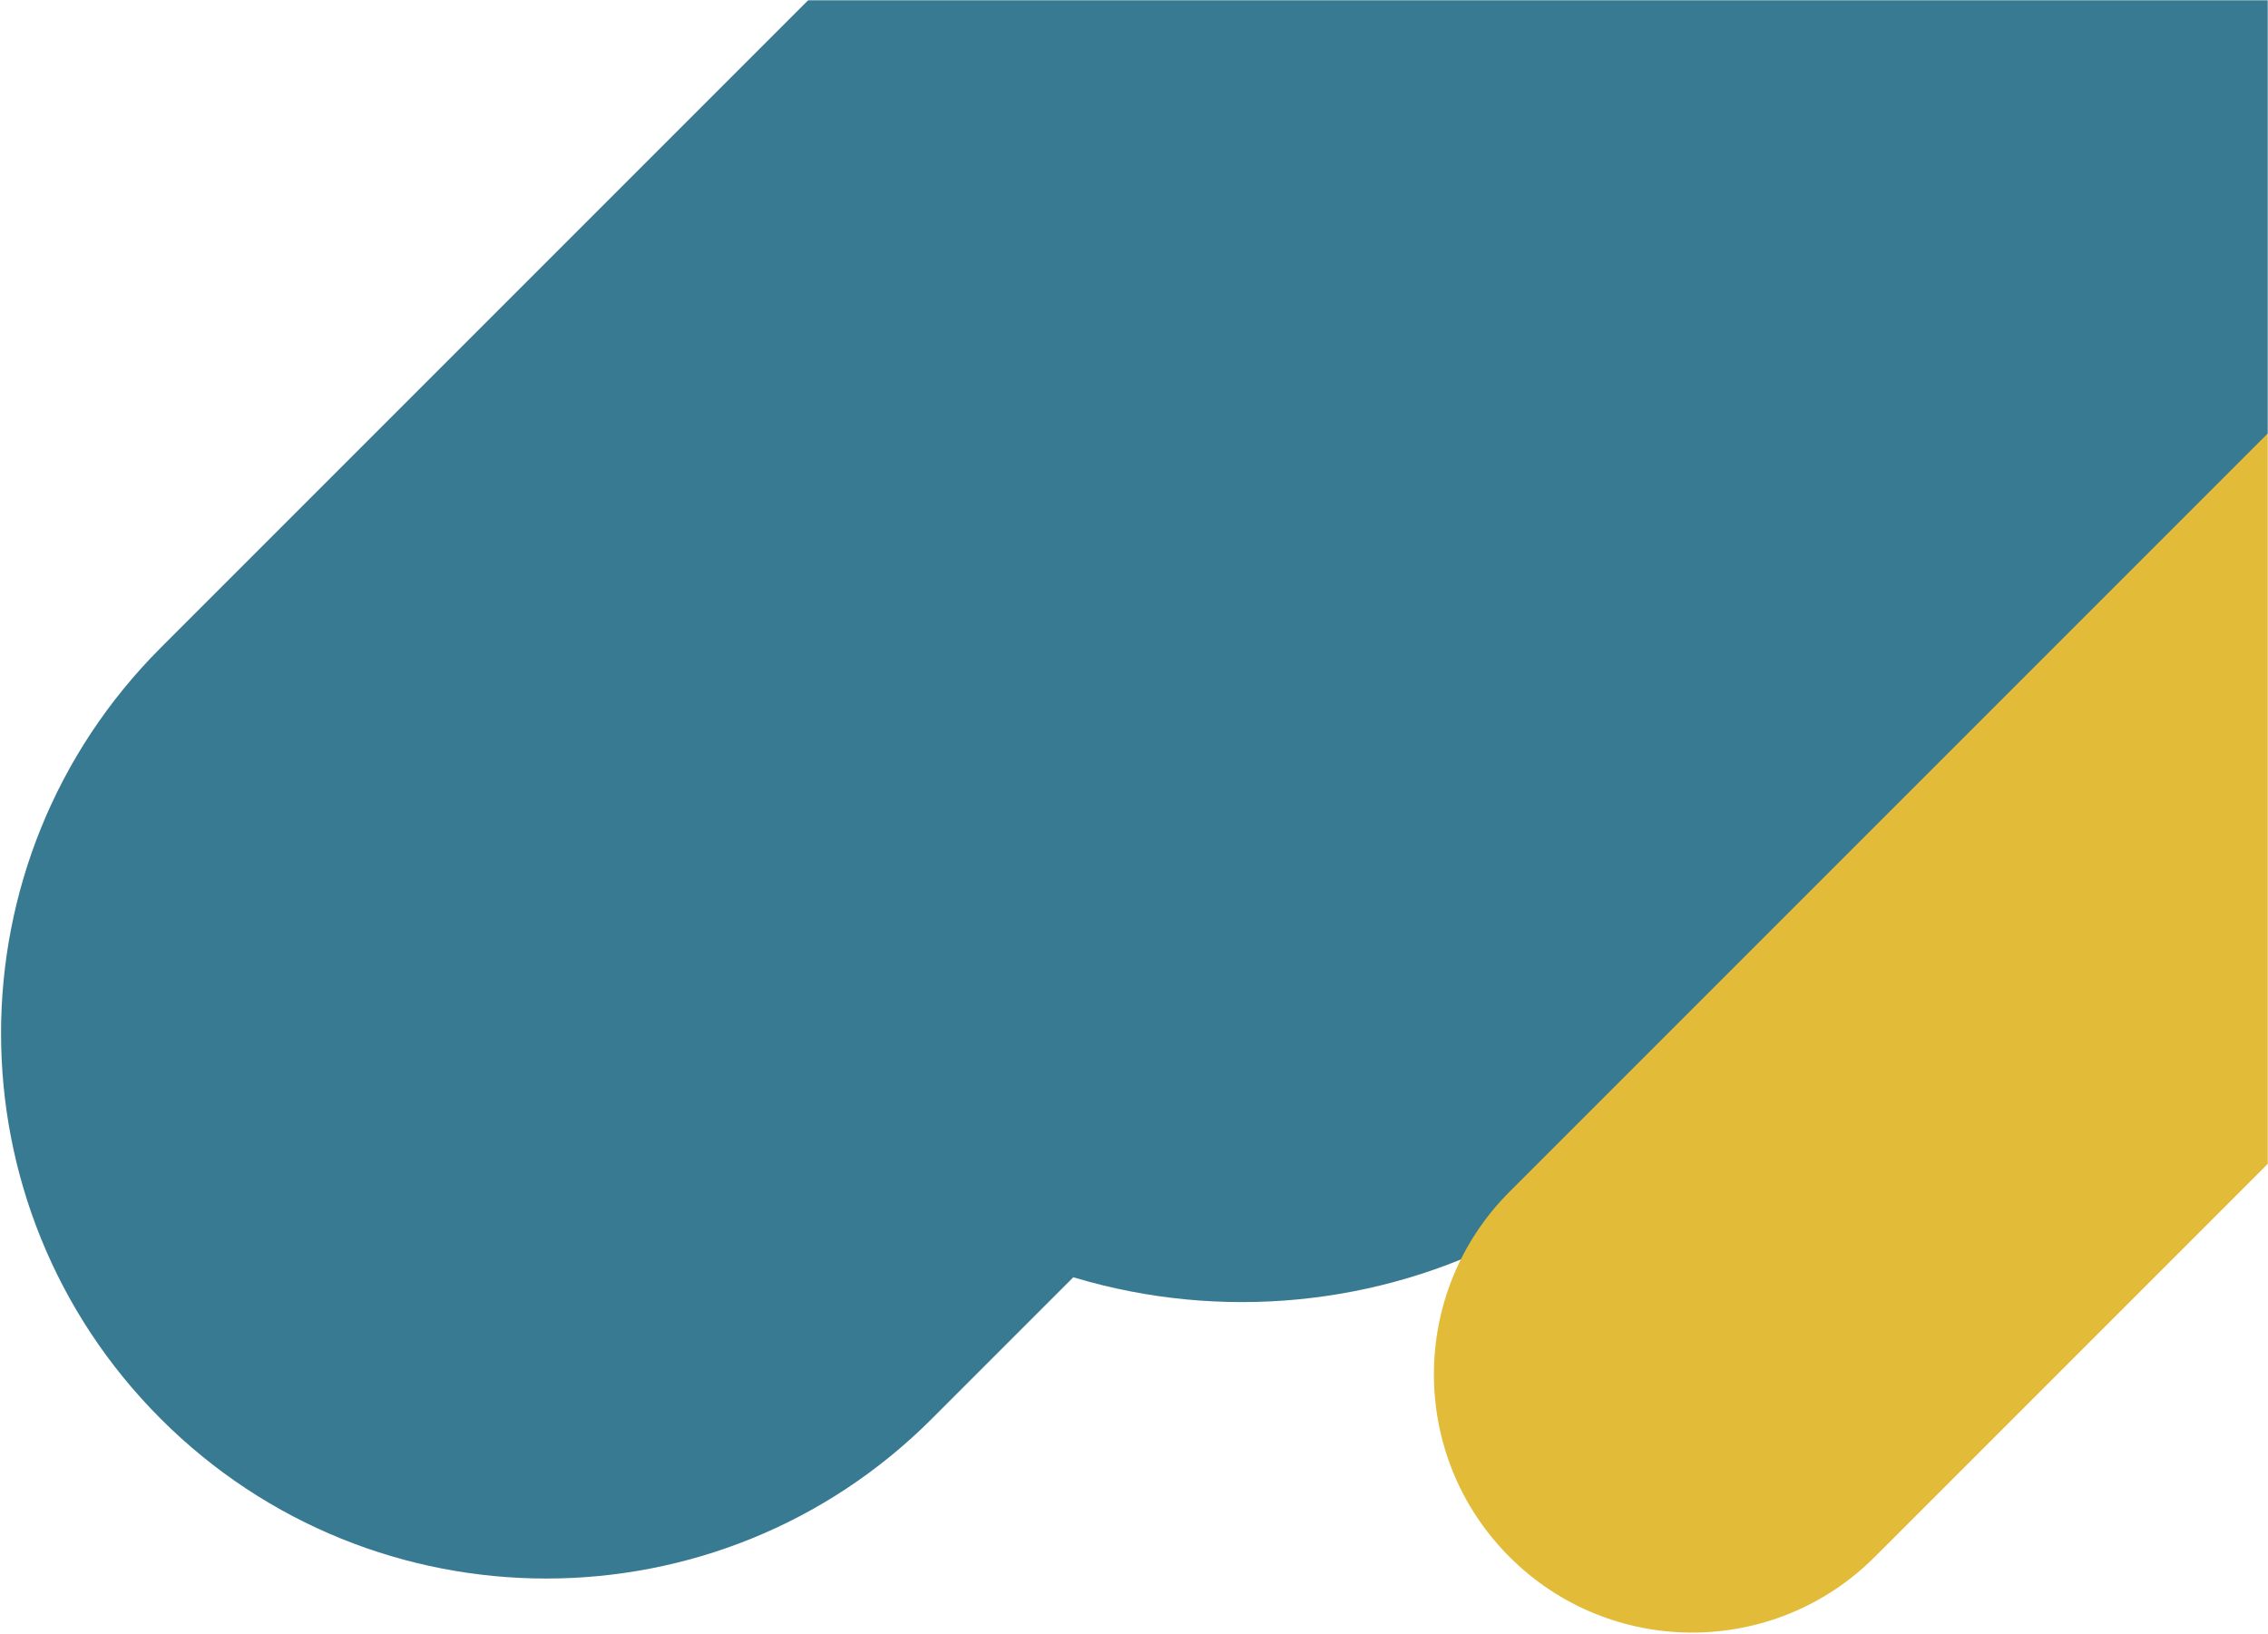 <svg xmlns="http://www.w3.org/2000/svg" width="1009" height="727" viewBox="0 0 1009 727" fill="none">
<mask id="mask0_1425_25" style="mask-type:alpha" maskUnits="userSpaceOnUse" x="0" y="0" width="1009" height="727" fill="#387a92">
<rect width="1009" height="727" fill="#C4C4C4"/>
</mask>
<g mask="url(#mask0_1425_25)">
<path d="M655.514 -295.856L998.536 47.166L414.532 631.169C319.81 725.892 166.234 725.892 71.511 631.169V631.169C-23.212 536.446 -23.212 382.87 71.511 288.147L655.514 -295.856Z" fill="#387a92"/>
<path d="M897.688 -449L1292.85 -53.834L735.648 503.372C634.502 604.517 470.512 604.518 369.366 503.372L340.482 474.487C239.336 373.341 239.336 209.352 340.482 108.206L897.688 -449Z" fill="#387a92"/>
<path d="M1010.54 191.174C1055.41 146.311 1128.14 146.311 1173.01 191.174C1217.87 236.038 1217.87 308.776 1173.01 353.639L834.039 692.607C789.176 737.471 716.438 737.471 671.574 692.607C626.711 647.744 626.711 575.006 671.574 530.142L1010.54 191.174Z" fill="#e2bc38"/>
</g>
</svg>